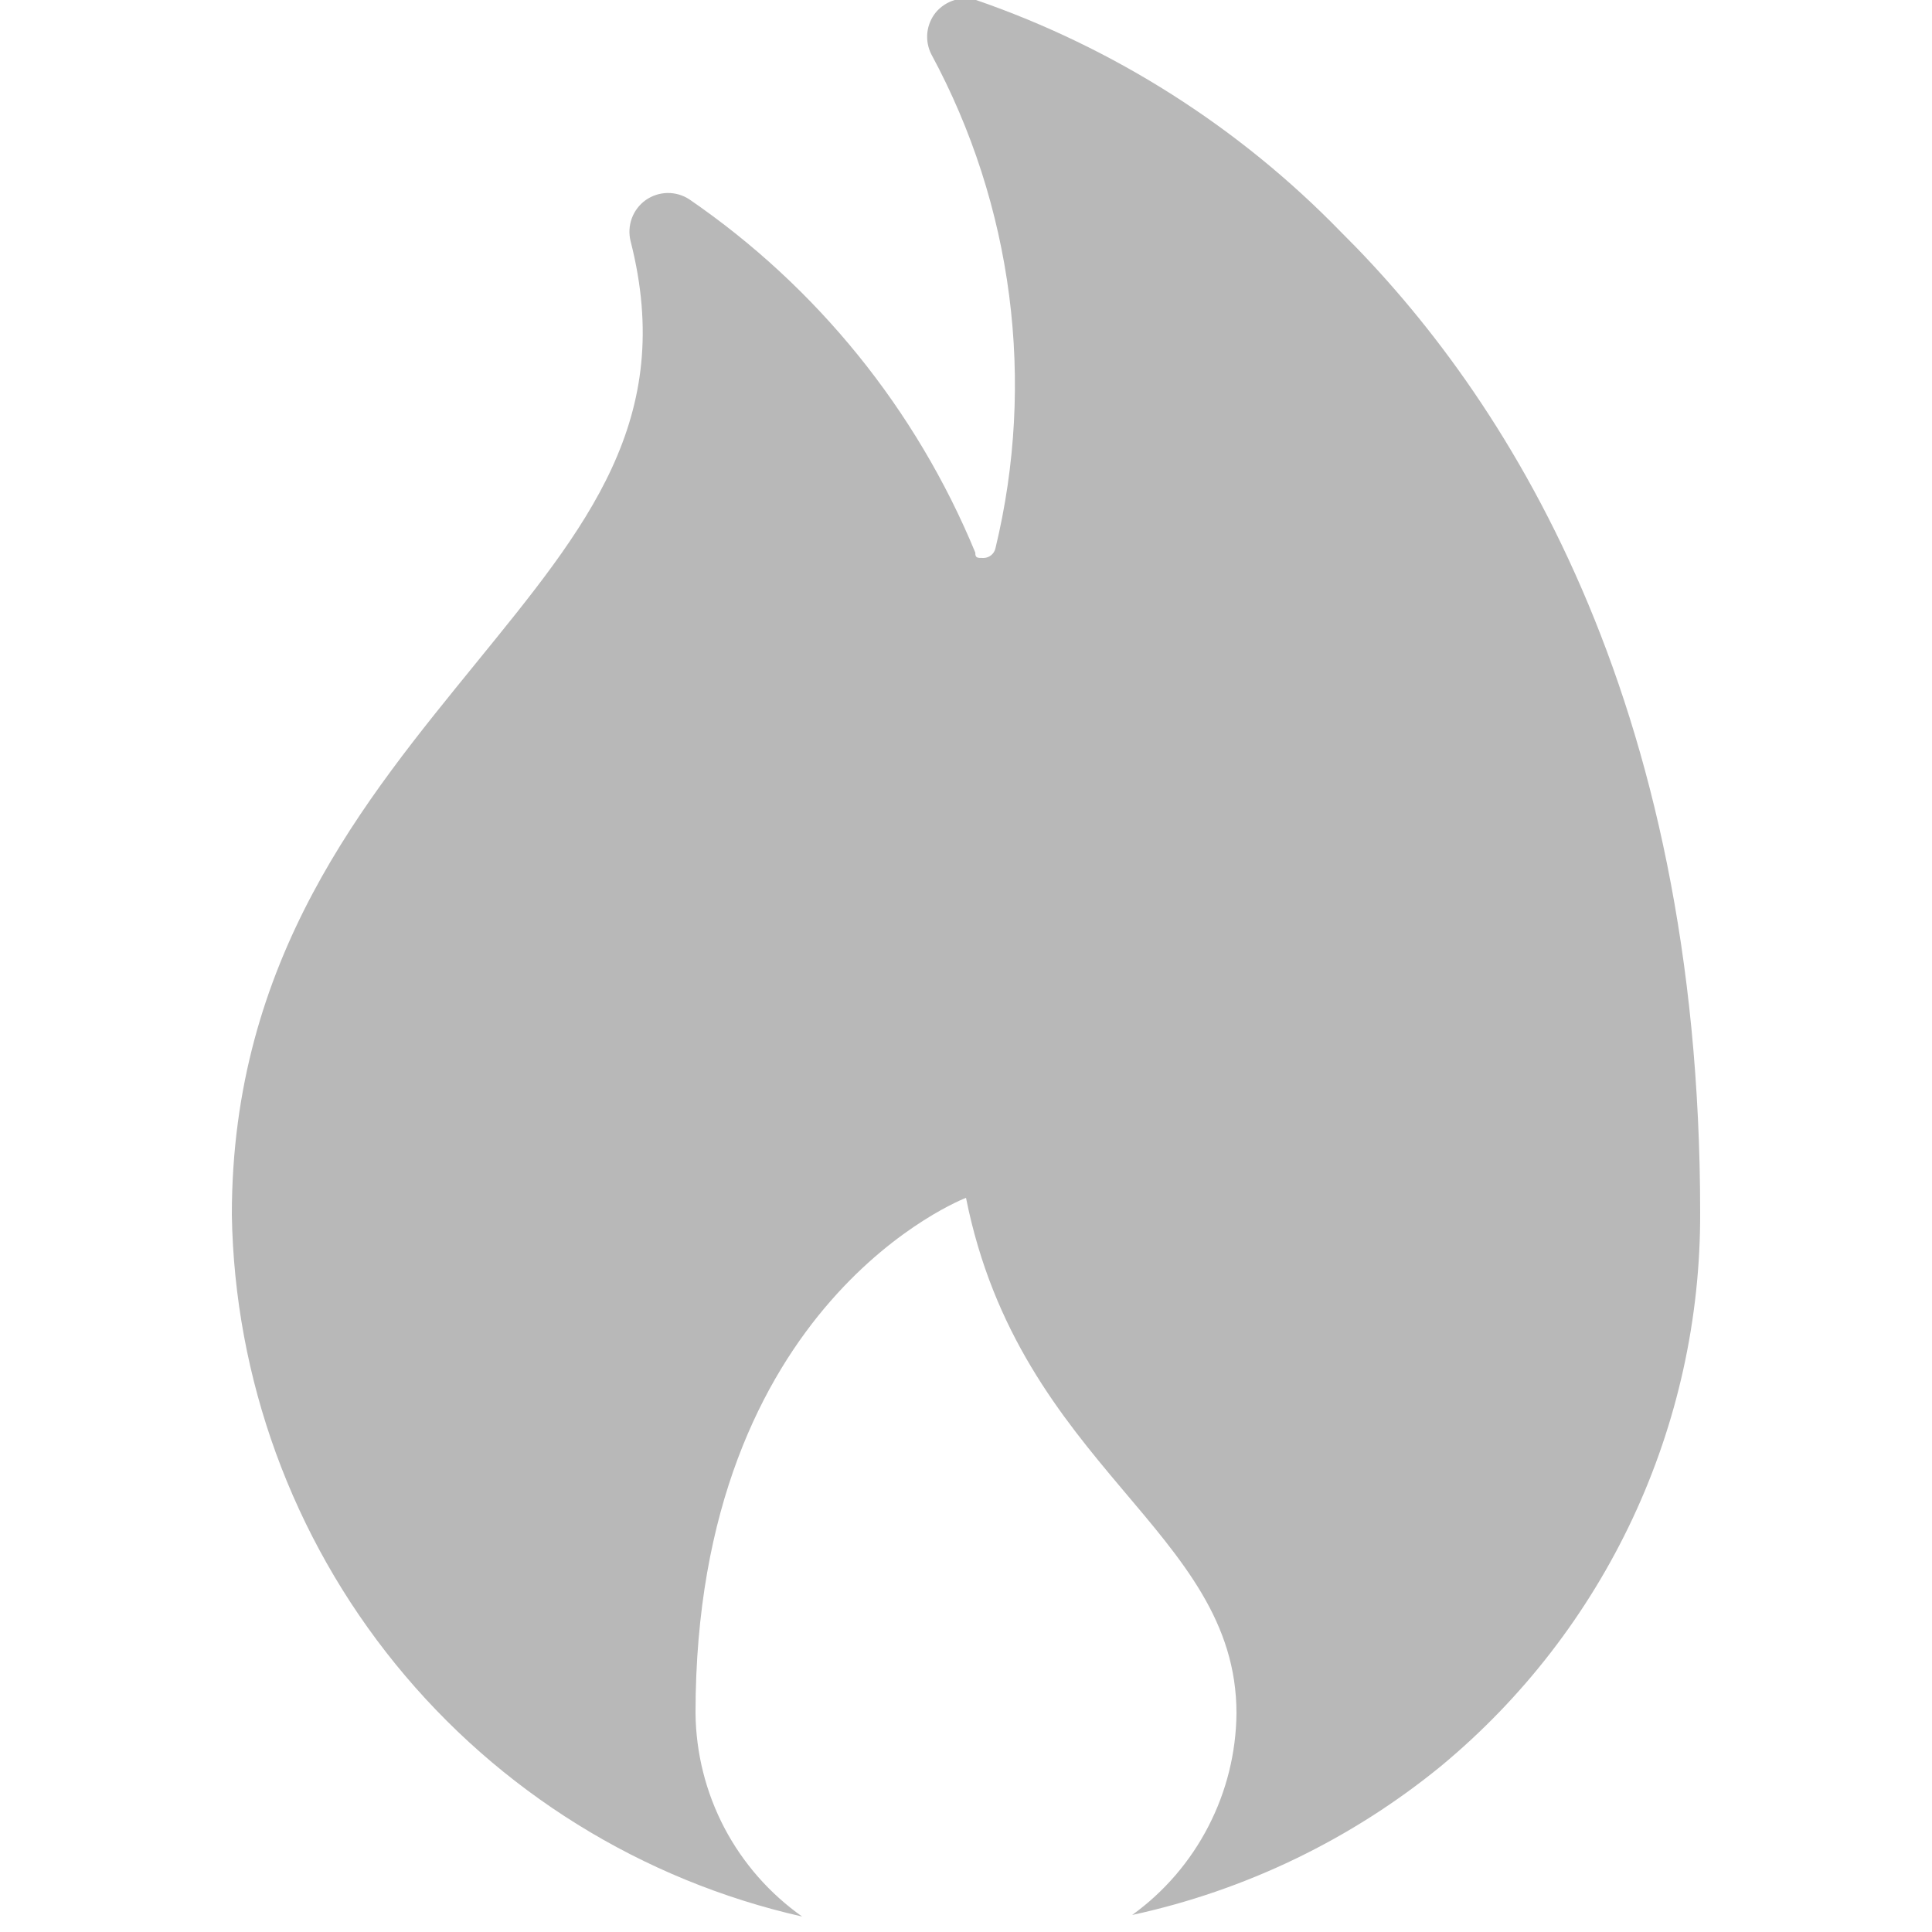<svg width="36" height="36" viewBox="0 0 36 36" fill="none" xmlns="http://www.w3.org/2000/svg">
<g clip-path="url(#clip0)">
<path d="M24.984 4.32C23.087 2.368 20.759 0.888 18.187 -4.15742e-06C18.053 -0.038 17.912 -0.036 17.779 0.004C17.646 0.045 17.528 0.124 17.438 0.23C17.351 0.338 17.296 0.468 17.28 0.606C17.265 0.744 17.29 0.884 17.352 1.008C18.876 3.827 19.302 7.11 18.547 10.224C18.535 10.272 18.507 10.315 18.468 10.346C18.429 10.378 18.381 10.395 18.331 10.397C18.202 10.397 18.173 10.397 18.173 10.296C17.073 7.632 15.222 5.345 12.845 3.715C12.724 3.635 12.581 3.594 12.436 3.596C12.291 3.599 12.15 3.645 12.031 3.729C11.913 3.813 11.823 3.931 11.773 4.068C11.723 4.204 11.715 4.352 11.75 4.493C12.6 7.819 10.93 9.821 8.87 12.355C6.811 14.89 4.32 17.856 4.32 22.637C4.371 25.692 5.446 28.641 7.373 31.012C9.3 33.383 11.967 35.038 14.947 35.712C14.34 35.283 13.843 34.716 13.497 34.058C13.152 33.399 12.968 32.668 12.96 31.925C12.96 24.235 18 22.32 18 22.32C19.008 27.36 23.04 28.512 23.04 31.925C23.033 32.66 22.853 33.383 22.515 34.035C22.178 34.688 21.692 35.253 21.096 35.683C23.209 35.225 25.183 34.273 26.856 32.904C28.371 31.648 29.589 30.072 30.424 28.289C31.258 26.507 31.687 24.562 31.68 22.594C31.68 12.96 28.037 7.344 24.984 4.32Z" fill="#B8B8B8"/>
</g>
<defs>
<clipPath id="clip0">
<rect width="36" height="36" fill="white"/>
</clipPath>
</defs>
</svg>
